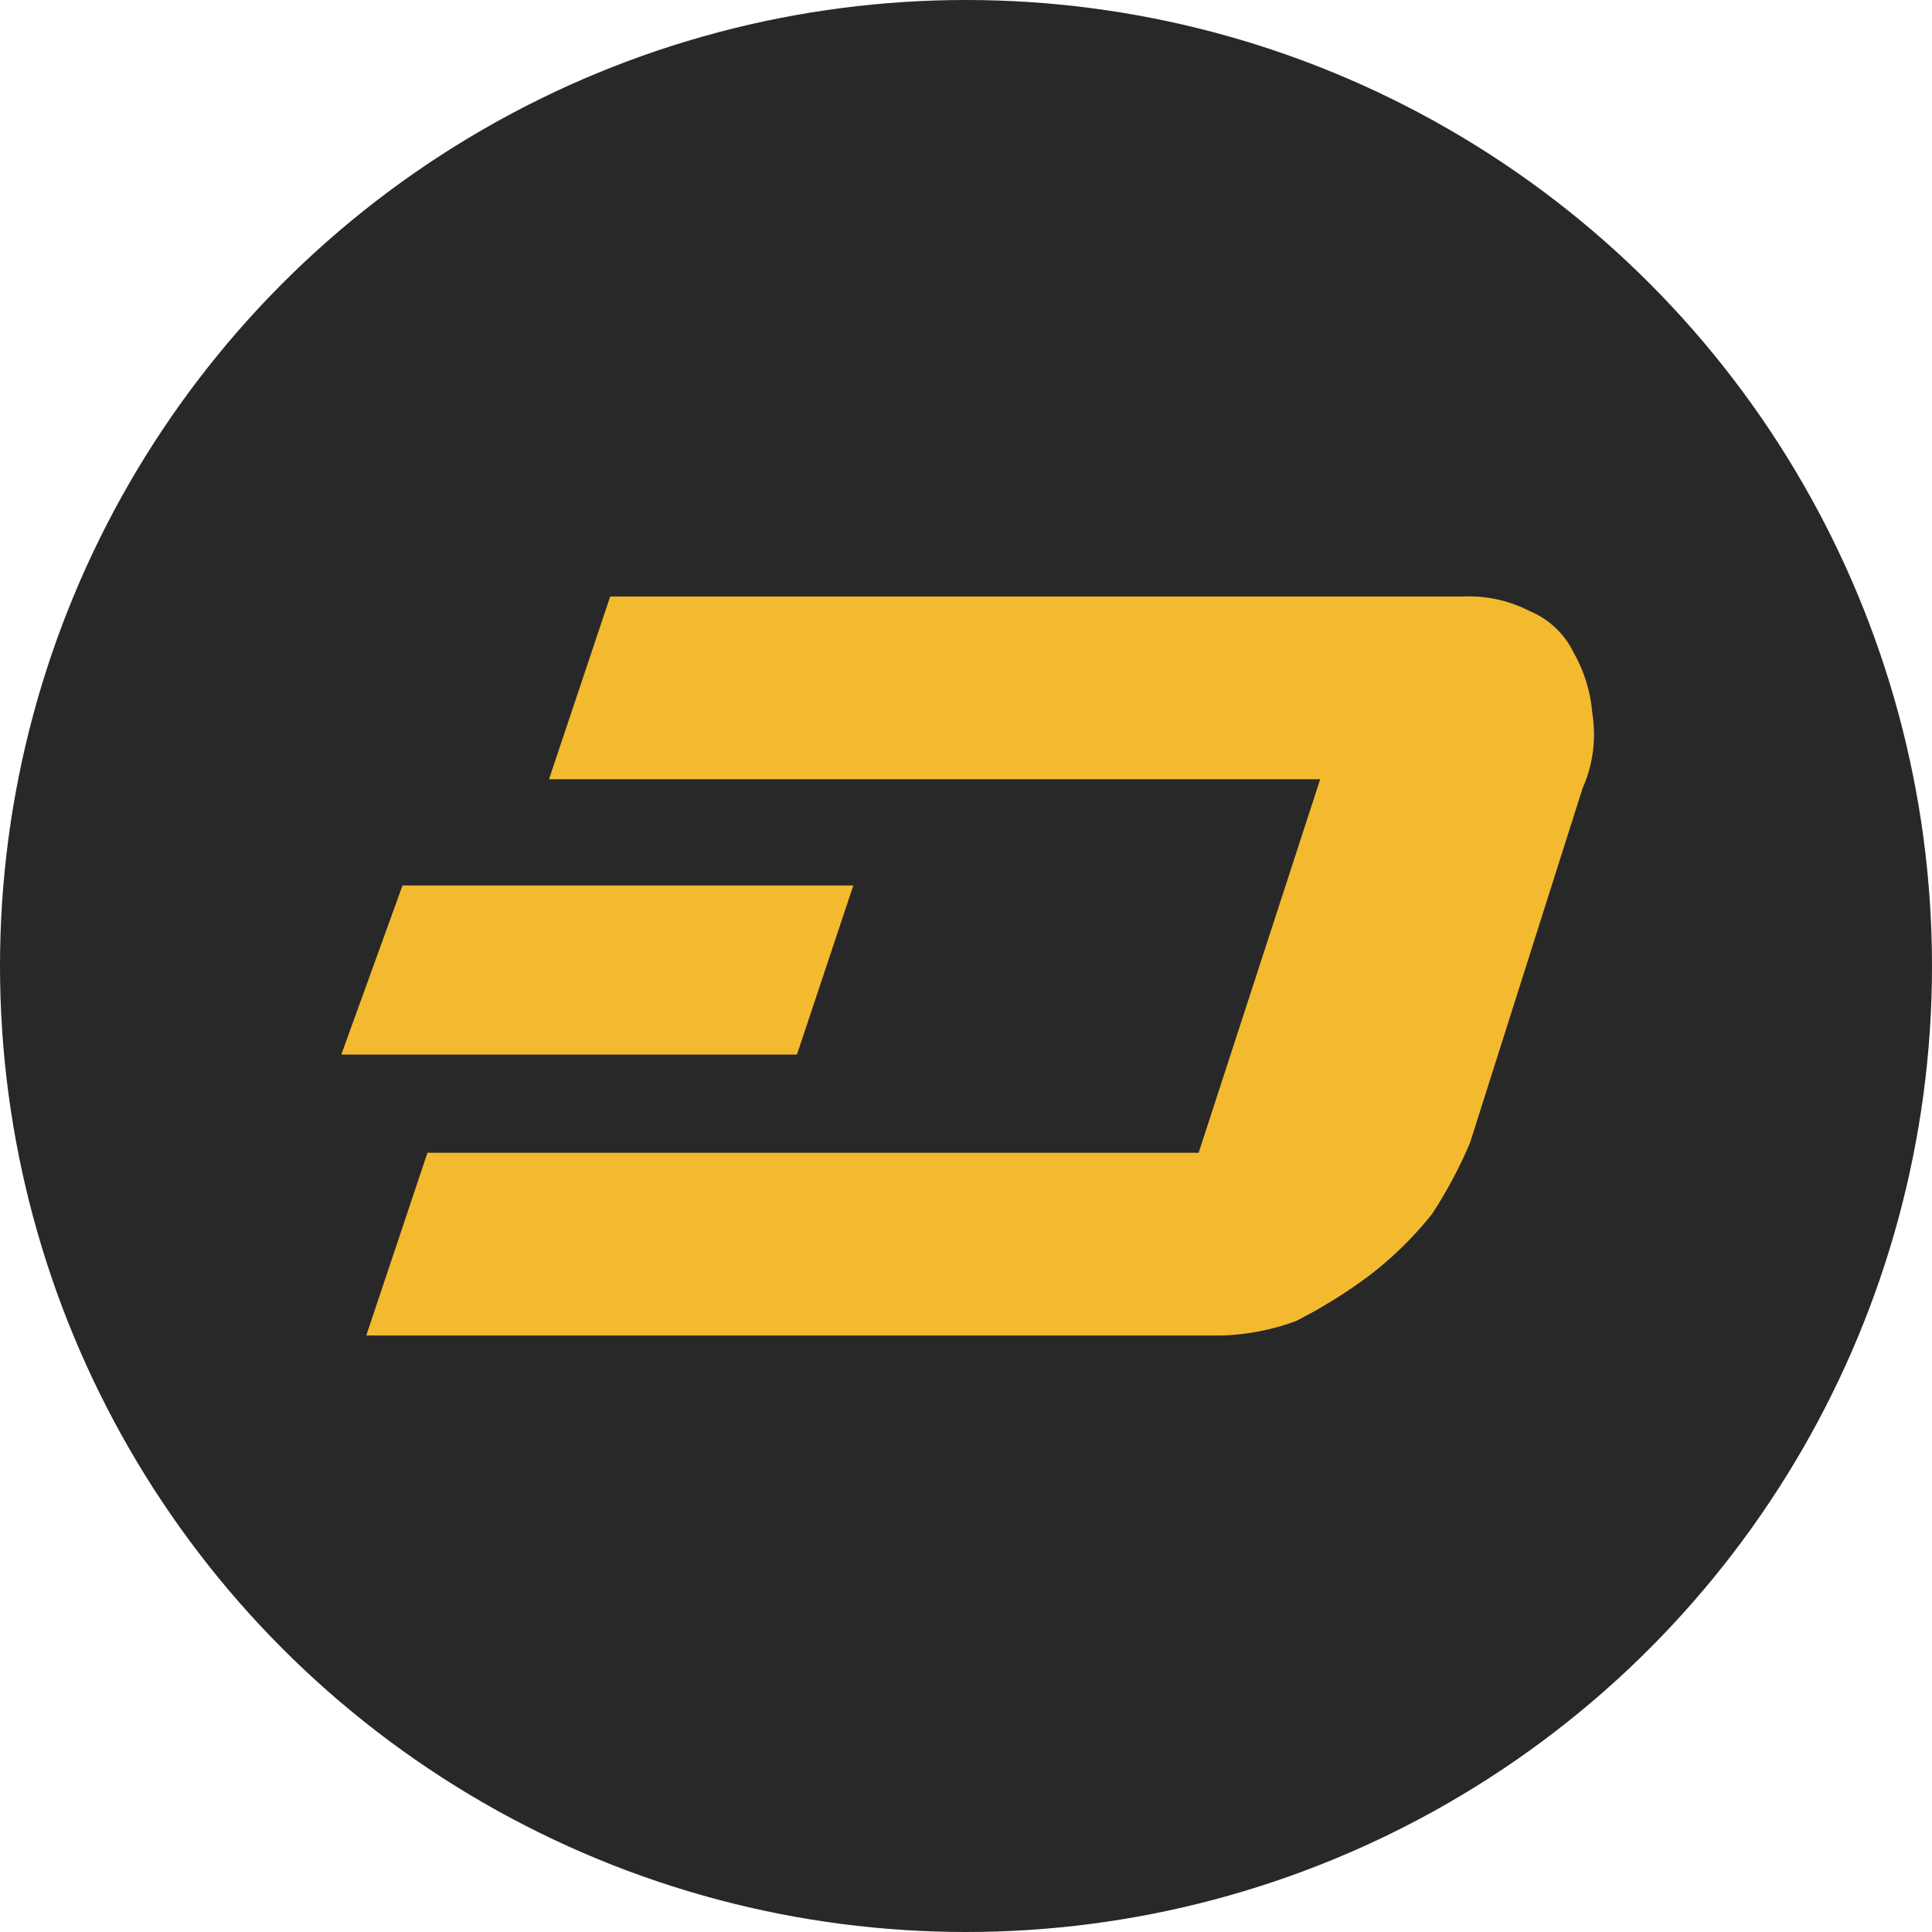 <svg id="Слой_1" data-name="Слой 1" xmlns="http://www.w3.org/2000/svg" viewBox="0 0 24 24"><defs><style>.cls-1{fill:#282828;}.cls-2{fill:#f3ba2f;}</style></defs><title>dash</title><circle class="cls-1" cx="12" cy="12" r="12"/><path class="cls-2" d="M19.78,8.86a1.82,1.82,0,0,0-.23-.75A1.06,1.06,0,0,0,19,7.59a1.64,1.64,0,0,0-.82-.18H7.58L6.82,9.68H16.4l-1.51,4.64H5.31l-.76,2.27H15.18a2.89,2.89,0,0,0,.92-.18,6.2,6.2,0,0,0,.93-.58,4.49,4.49,0,0,0,.76-.75,5.71,5.71,0,0,0,.47-.88l1.4-4.41a1.64,1.64,0,0,0,.12-.93Z"/><path class="cls-2" d="M10.6,11H5l-.76,2.1H9.9Z"/></svg>